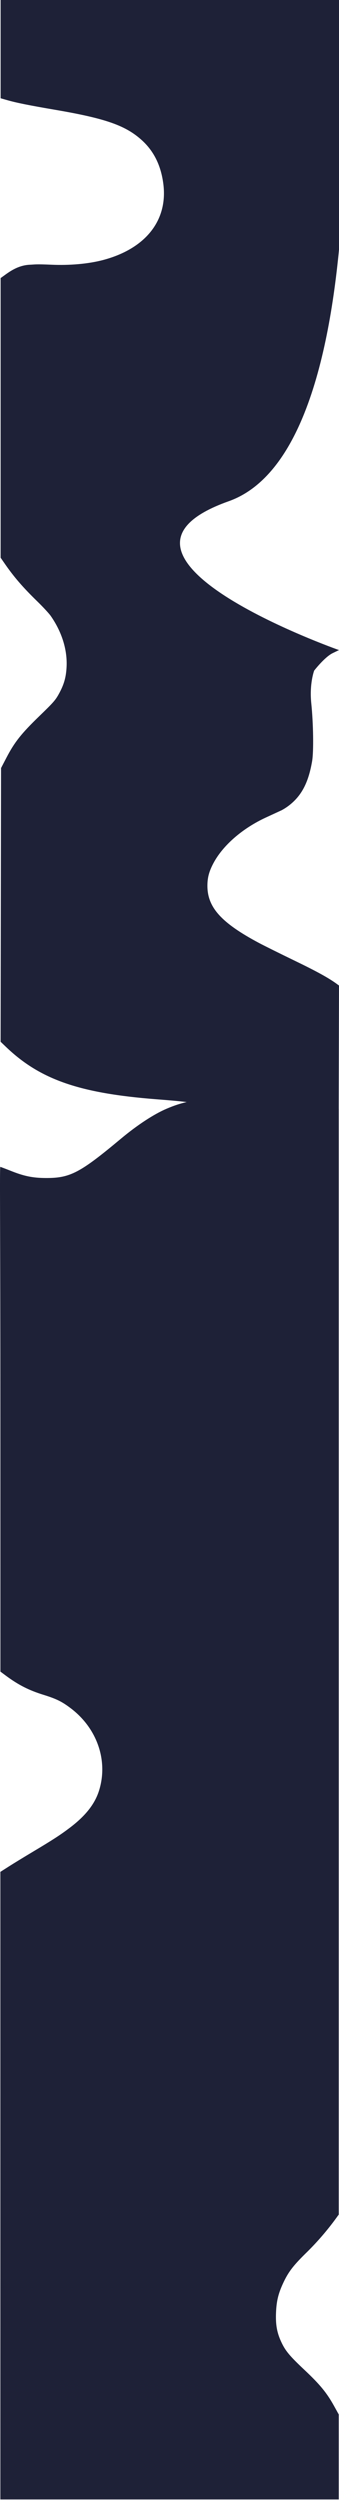 <svg width="440" height="3242" viewBox="0 0 440 3242" fill="none" xmlns="http://www.w3.org/2000/svg">
<path d="M0.482 2834.29V2427.39L11.354 2420.45C17.334 2416.63 31.299 2408.09 42.382 2401.47C68.525 2385.86 78.337 2379.49 90.651 2370.15C111.24 2354.52 123.202 2339.26 128.642 2321.69C140.524 2283.32 126.181 2241.5 92.24 2215.55C80.5 2206.58 73.385 2203.05 56.171 2197.71C37.242 2191.82 23.536 2184.81 7.145 2172.61L0.552 2167.69L0.516 1840.33C0.487 1578.84 -0.596 1512.74 0.465 1513.13C1.194 1513.4 7.668 1515.78 13.21 1518.01C30.999 1525.18 42.249 1527.52 59.357 1527.61C90.986 1527.77 103.651 1521.15 156.949 1476.64C177.948 1459.1 199.383 1445.01 215.826 1437.94C236.13 1429.22 251.09 1426.16 276.826 1425.49C302.945 1424.81 315.856 1426.23 360.715 1434.75C389.396 1440.19 398.096 1441.47 409.423 1441.89C422.92 1442.4 424.958 1442.16 437.268 1438.64L439.655 1437.96V2871.83L434.232 2879.26C422.798 2894.65 410.077 2909.16 396.191 2922.64C379.896 2938.74 373.768 2946.96 367.011 2961.78C361.128 2974.69 358.885 2984.17 358.265 2998.77C357.61 3014.21 359.379 3024.5 364.706 3036.19C370.21 3048.28 375.434 3054.63 395.124 3073.18C415.52 3092.39 424.177 3102.95 433.778 3120.32L439.654 3130.95V3241.19H0.481L0.482 2834.29ZM433.084 1503.44C415.452 1486.47 381.119 1466.21 351.934 1455.54C329.461 1447.32 295.975 1437.97 276.469 1434.47C248.602 1429.47 239.106 1428.31 202.894 1425.49C103.188 1417.73 52.128 1400 7.968 1357.79L0.798 1350.93L1.072 1173.47L1.346 996L8.376 982.5C18.868 962.35 27.578 951.36 51.044 928.637C69.242 911.017 71.876 908.032 76.324 899.984C82.999 887.907 85.713 878.5 86.41 865C87.558 842.766 80.397 819.63 65.917 798.8C63.701 795.609 55.88 787.15 48.537 780C29.739 761.695 18.203 748.353 6.256 731.1L0.815 723.243V360.6L4.263 358.124C11.179 353.158 22.66 344.019 38.704 343.294C45.918 343.001 45.26 342.328 67.291 343.294C89.322 344.26 114.42 342.439 134.75 336.923C189.322 322.116 218.027 285.533 211.995 238.498C208.943 214.719 199.795 196.105 184.159 181.879C163.167 162.779 137.143 153.618 72.285 142.514C37.774 136.606 21.683 133.377 9.566 129.926L0.815 127.436L0.815 -48H439.978C439.978 -48 498.314 578.5 296.814 650C95.314 721.5 439.978 843 439.978 843L432 846.861C421.542 851.805 407.774 869.632 407.774 869.632C407.774 869.632 401.38 886.494 404.041 912.182C406.715 938.008 407.247 974.58 405.126 987C400.703 1012.92 392.684 1029.4 378.511 1041.72C374.578 1045.16 370.245 1048.16 365.594 1050.67C362.461 1052.13 353.453 1056.29 345.576 1059.91C314.586 1074.13 288.914 1096.53 276.676 1120C271.265 1130.37 269.2 1138.31 269.2 1148.68C269.2 1176.7 287.275 1196.73 336.034 1222.74C342.744 1226.31 363.547 1236.65 382.266 1245.7C411.42 1259.8 426.812 1268.3 437.608 1276.25L440 1278.01L439.73 1393.79L439.461 1509.56L433.095 1503.44H433.084Z" fill="#1E2137"/>
</svg>
